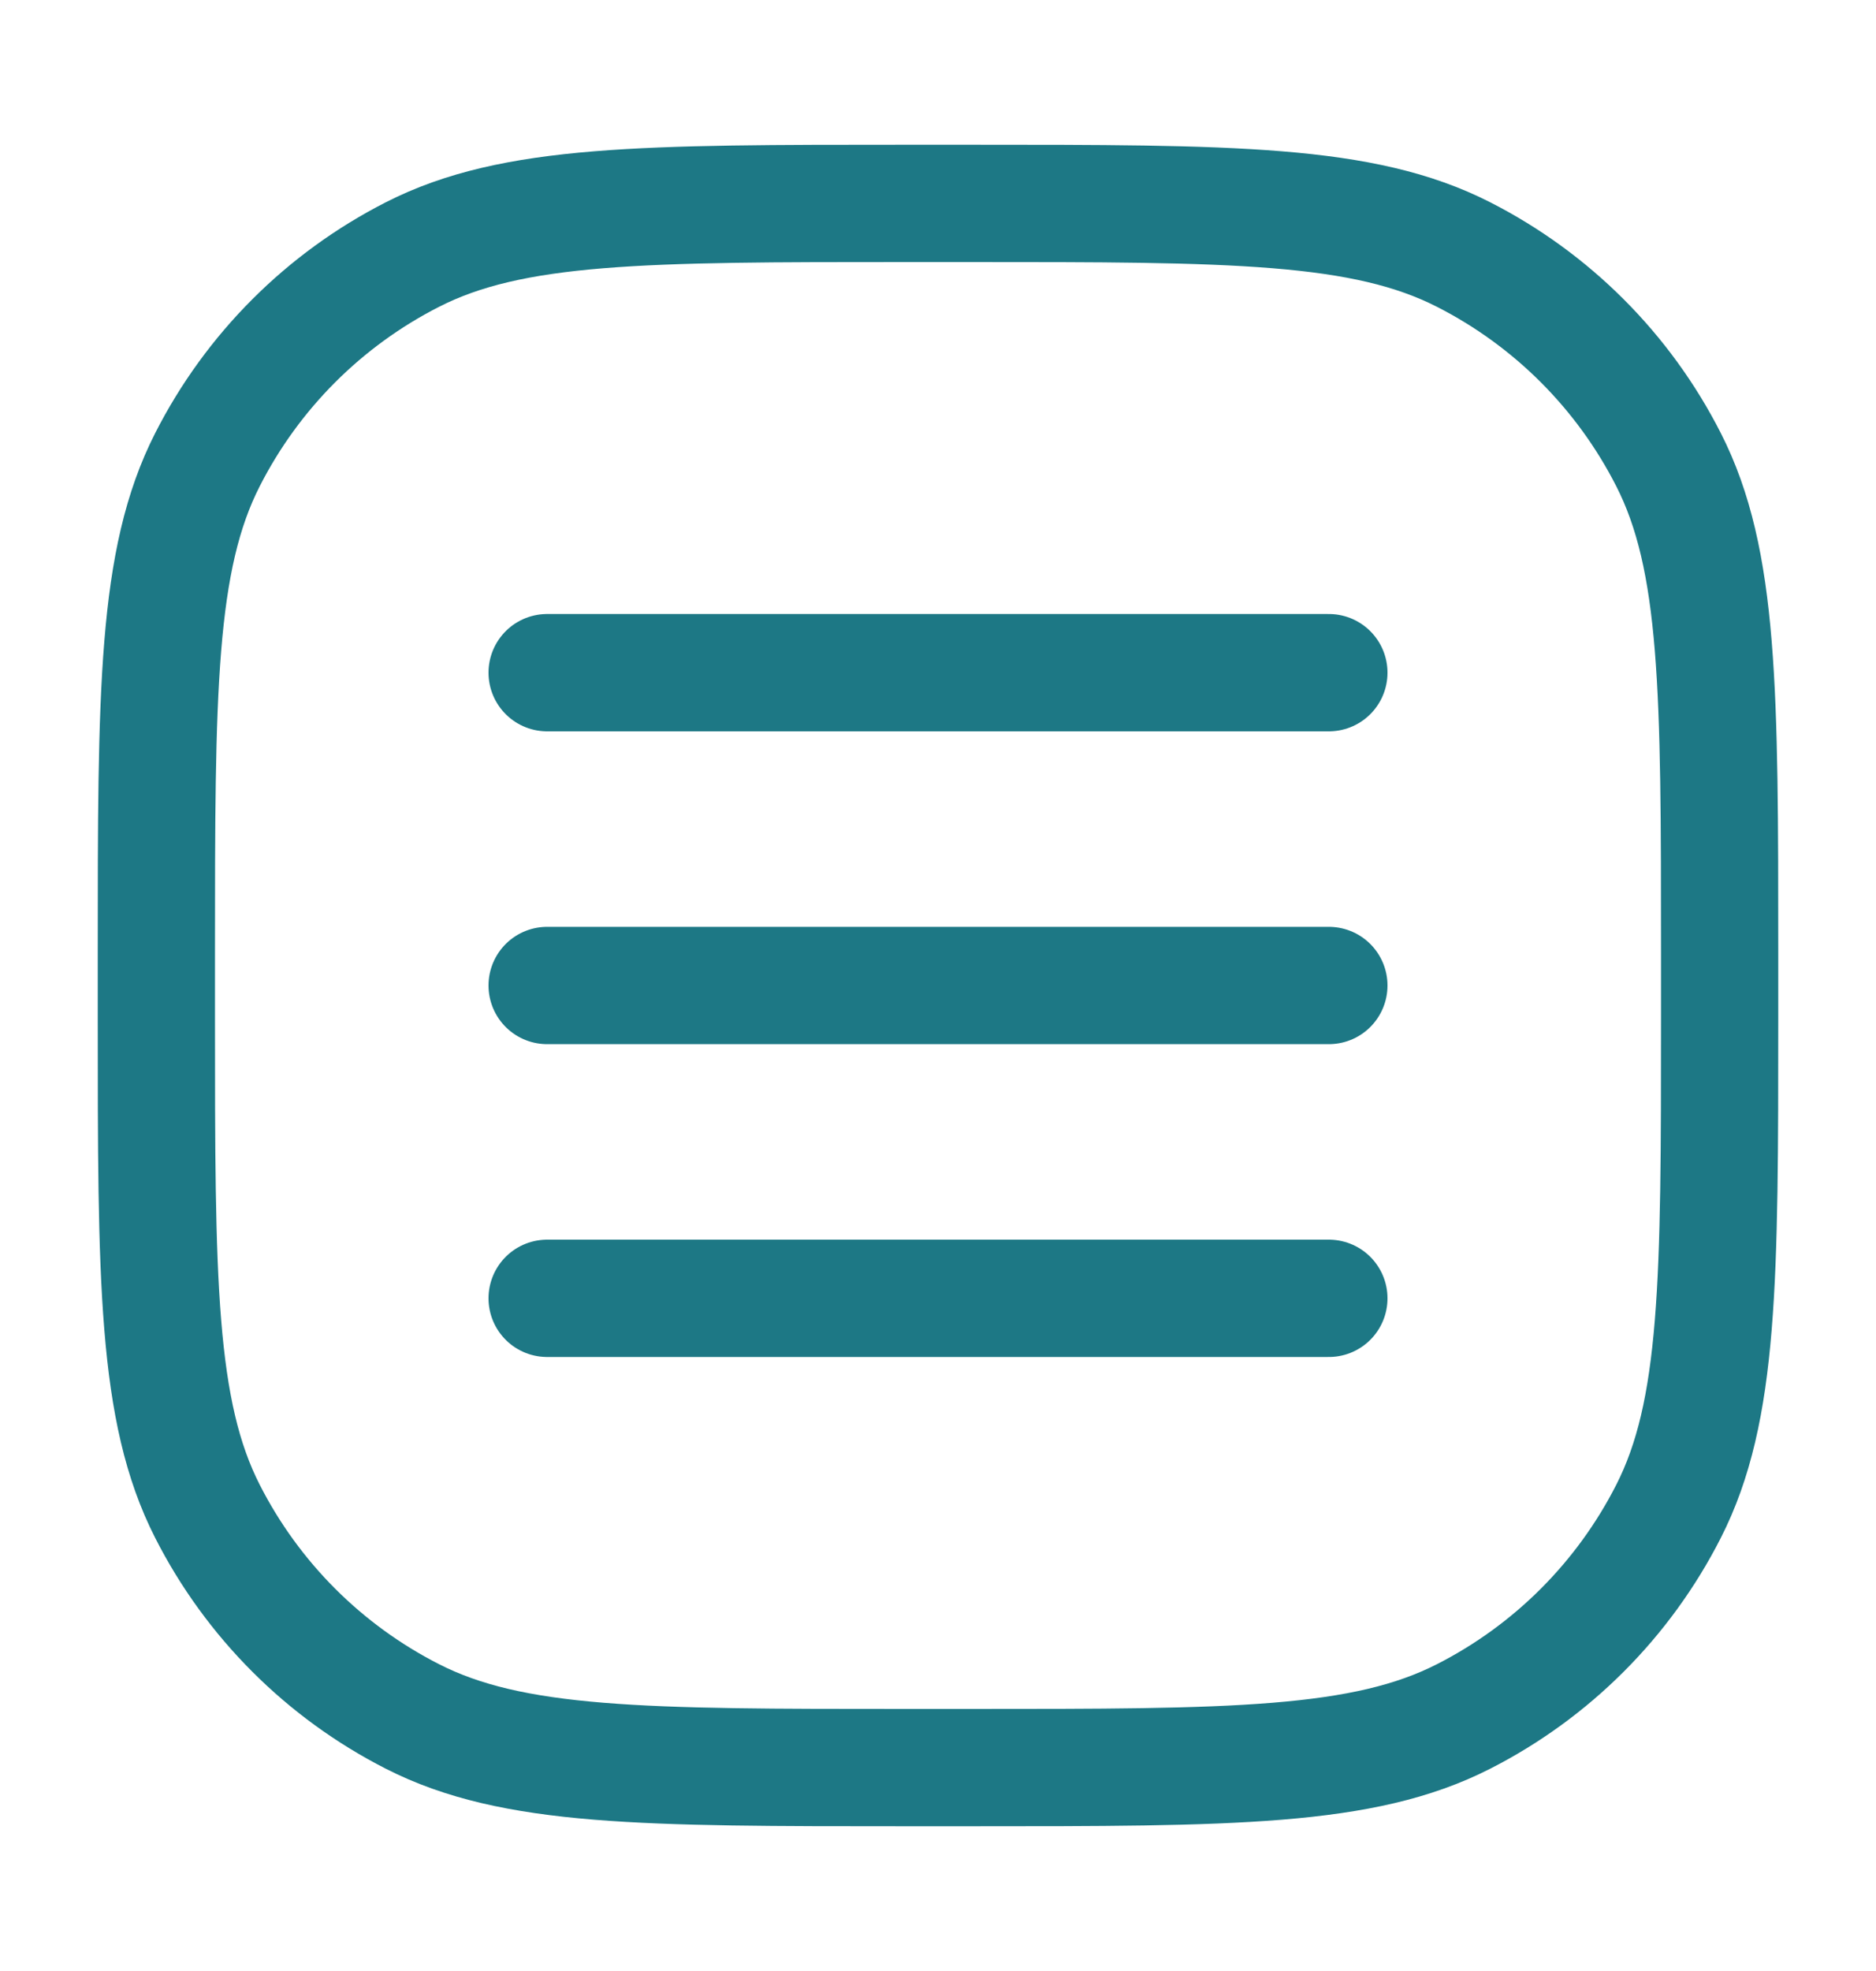 <svg width="20" height="21" viewBox="0 0 20 21" fill="none" xmlns="http://www.w3.org/2000/svg">
<path d="M5.833 7.167H14.167M5.833 10.5H14.167M5.833 13.833H14.167M9.667 18.833H10.333C13.134 18.833 14.534 18.833 15.603 18.288C16.544 17.809 17.309 17.044 17.788 16.103C18.333 15.034 18.333 13.634 18.333 10.833V10.167C18.333 7.366 18.333 5.966 17.788 4.897C17.309 3.956 16.544 3.191 15.603 2.712C14.534 2.167 13.134 2.167 10.333 2.167H9.667C6.866 2.167 5.466 2.167 4.397 2.712C3.456 3.191 2.691 3.956 2.212 4.897C1.667 5.966 1.667 7.366 1.667 10.167V10.833C1.667 13.634 1.667 15.034 2.212 16.103C2.691 17.044 3.456 17.809 4.397 18.288C5.466 18.833 6.866 18.833 9.667 18.833Z" stroke="#1D7885" stroke-width="1.25" stroke-linecap="round" stroke-linejoin="round"/>
</svg>
